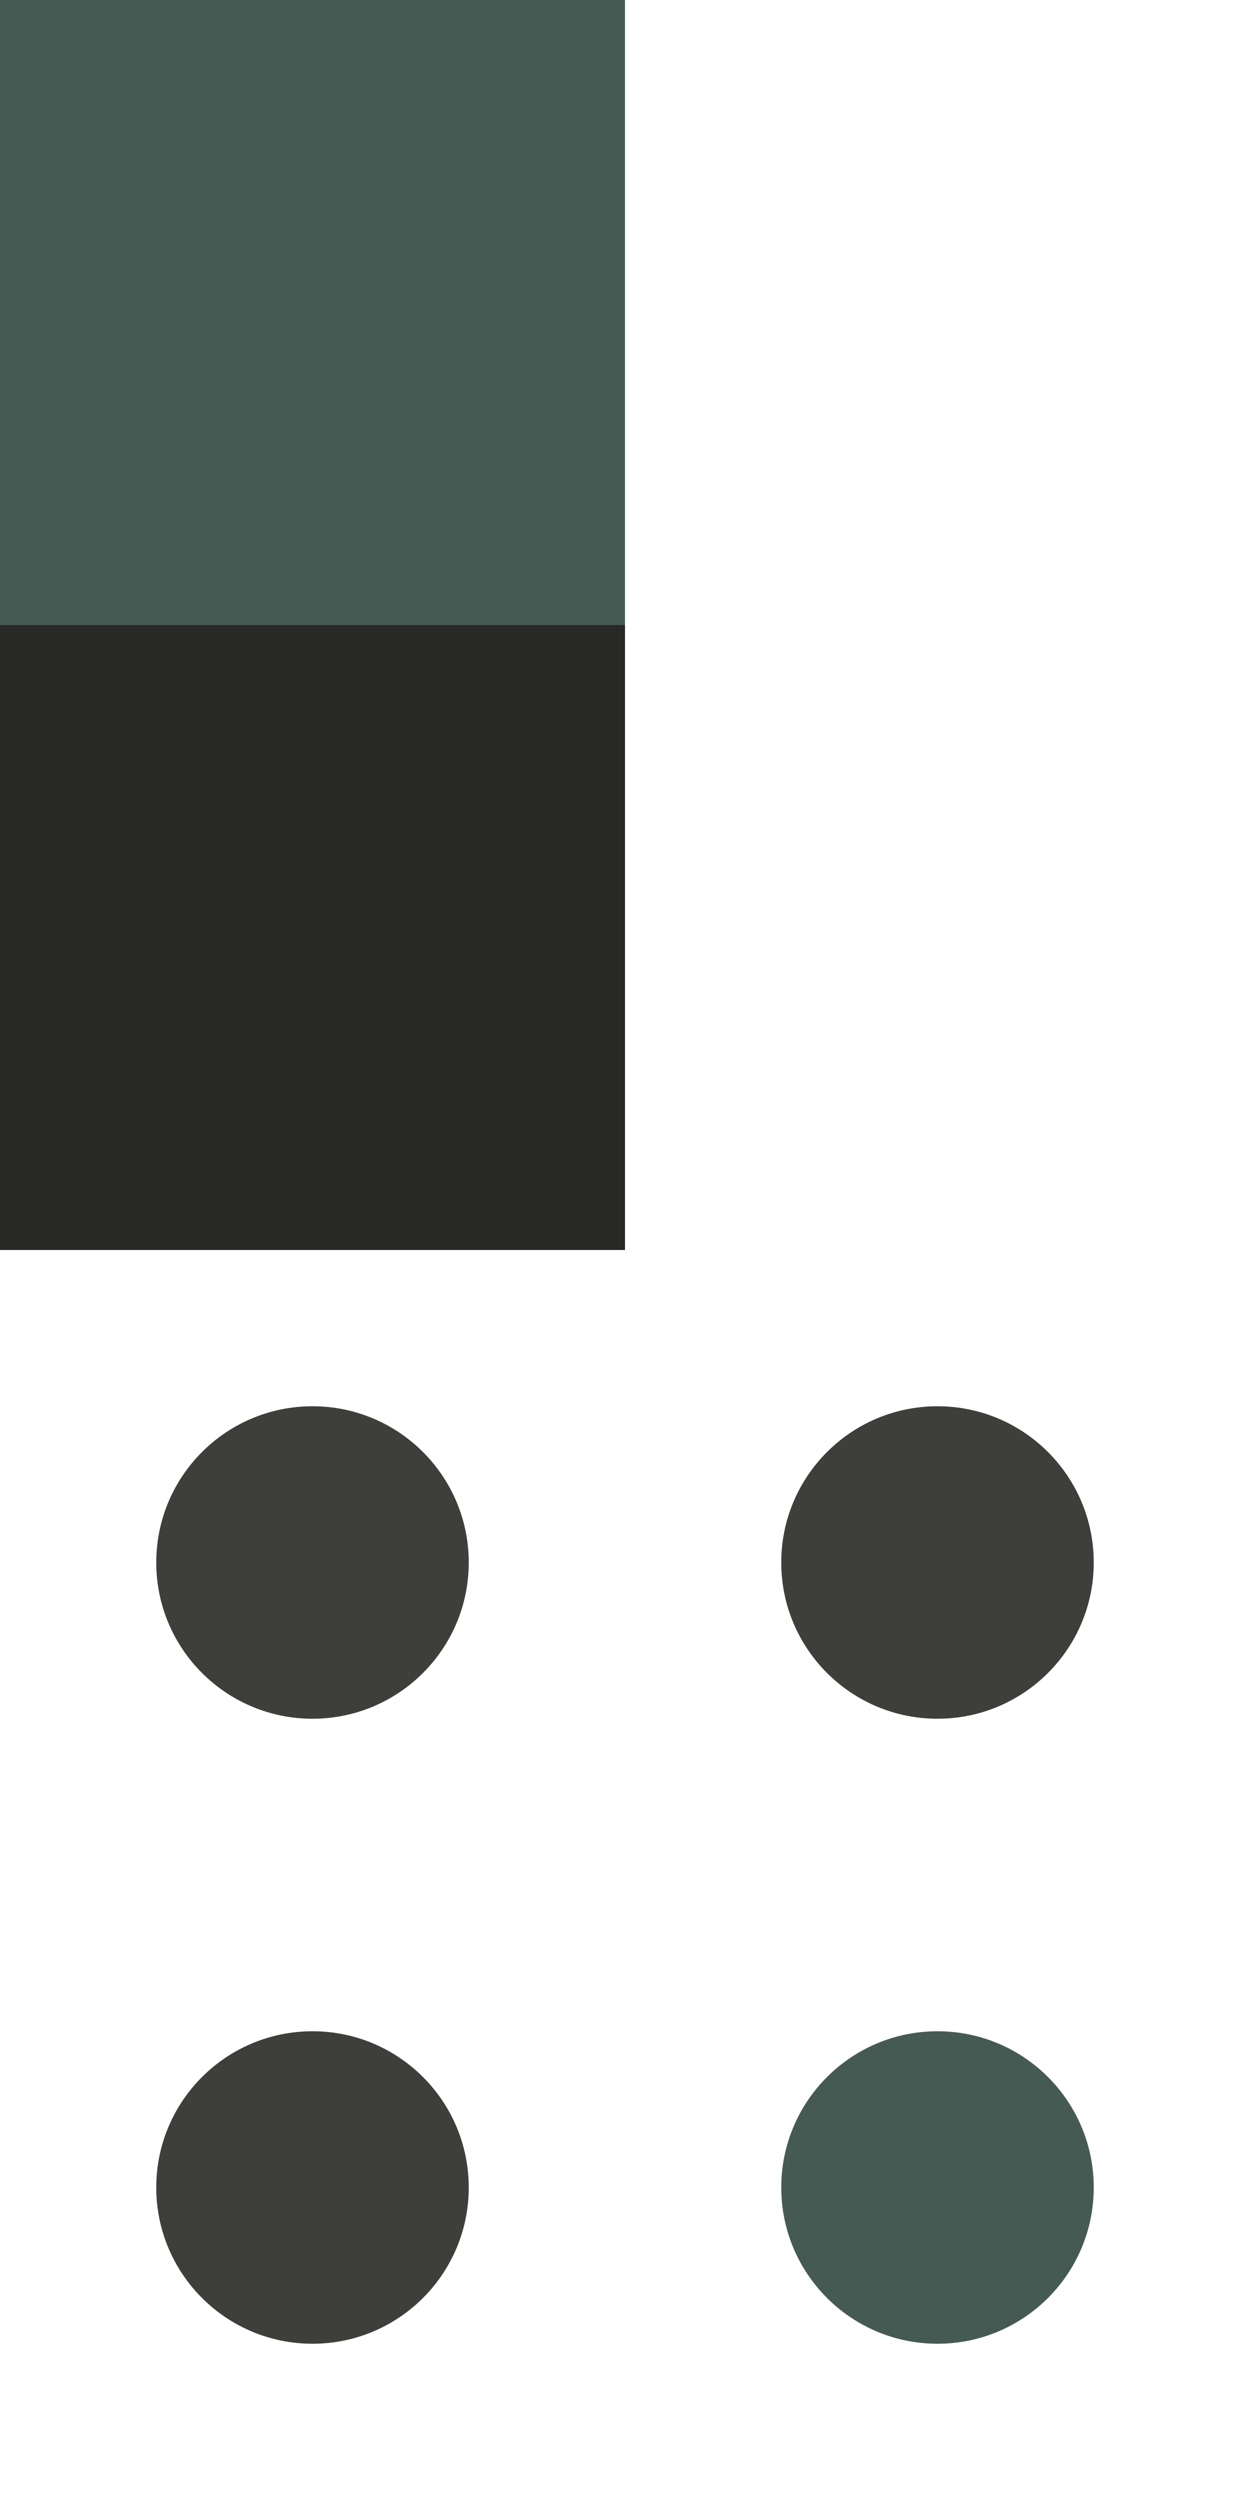 <svg role="img" width="100%" height="100%" viewBox="0 0 1 2" version="1.1" xmlns="http://www.w3.org/2000/svg">
      <defs>
        <clipPath id="square">
          <rect width="1" height="1" />
        </clipPath>
      </defs>
      undefined
        <g transform="matrix(1,0,0,1,0,0)" style="clip-path: url(#square); ">
          <rect width="0.5" height="0.5" style="fill:#465A54;" /><rect width="0.5" height="0.5" y="0.5" style="fill:#292927;" />
        </g>
      
        <g transform="matrix(1,0,0,1,0,1)" style="clip-path: url(#square); ">
          undefined<circle cx="0.25" cy="0.25" r="0.125" style="fill:#3E3E3A;" /><circle cx="0.75" cy="0.25" r="0.125" style="fill:#3E3E3A;" /><circle cx="0.25" cy="0.75" r="0.125" style="fill:#3E3E3A;" /><circle cx="0.75" cy="0.75" r="0.125" style="fill:#465A54;" />
        </g>
      
    </svg>